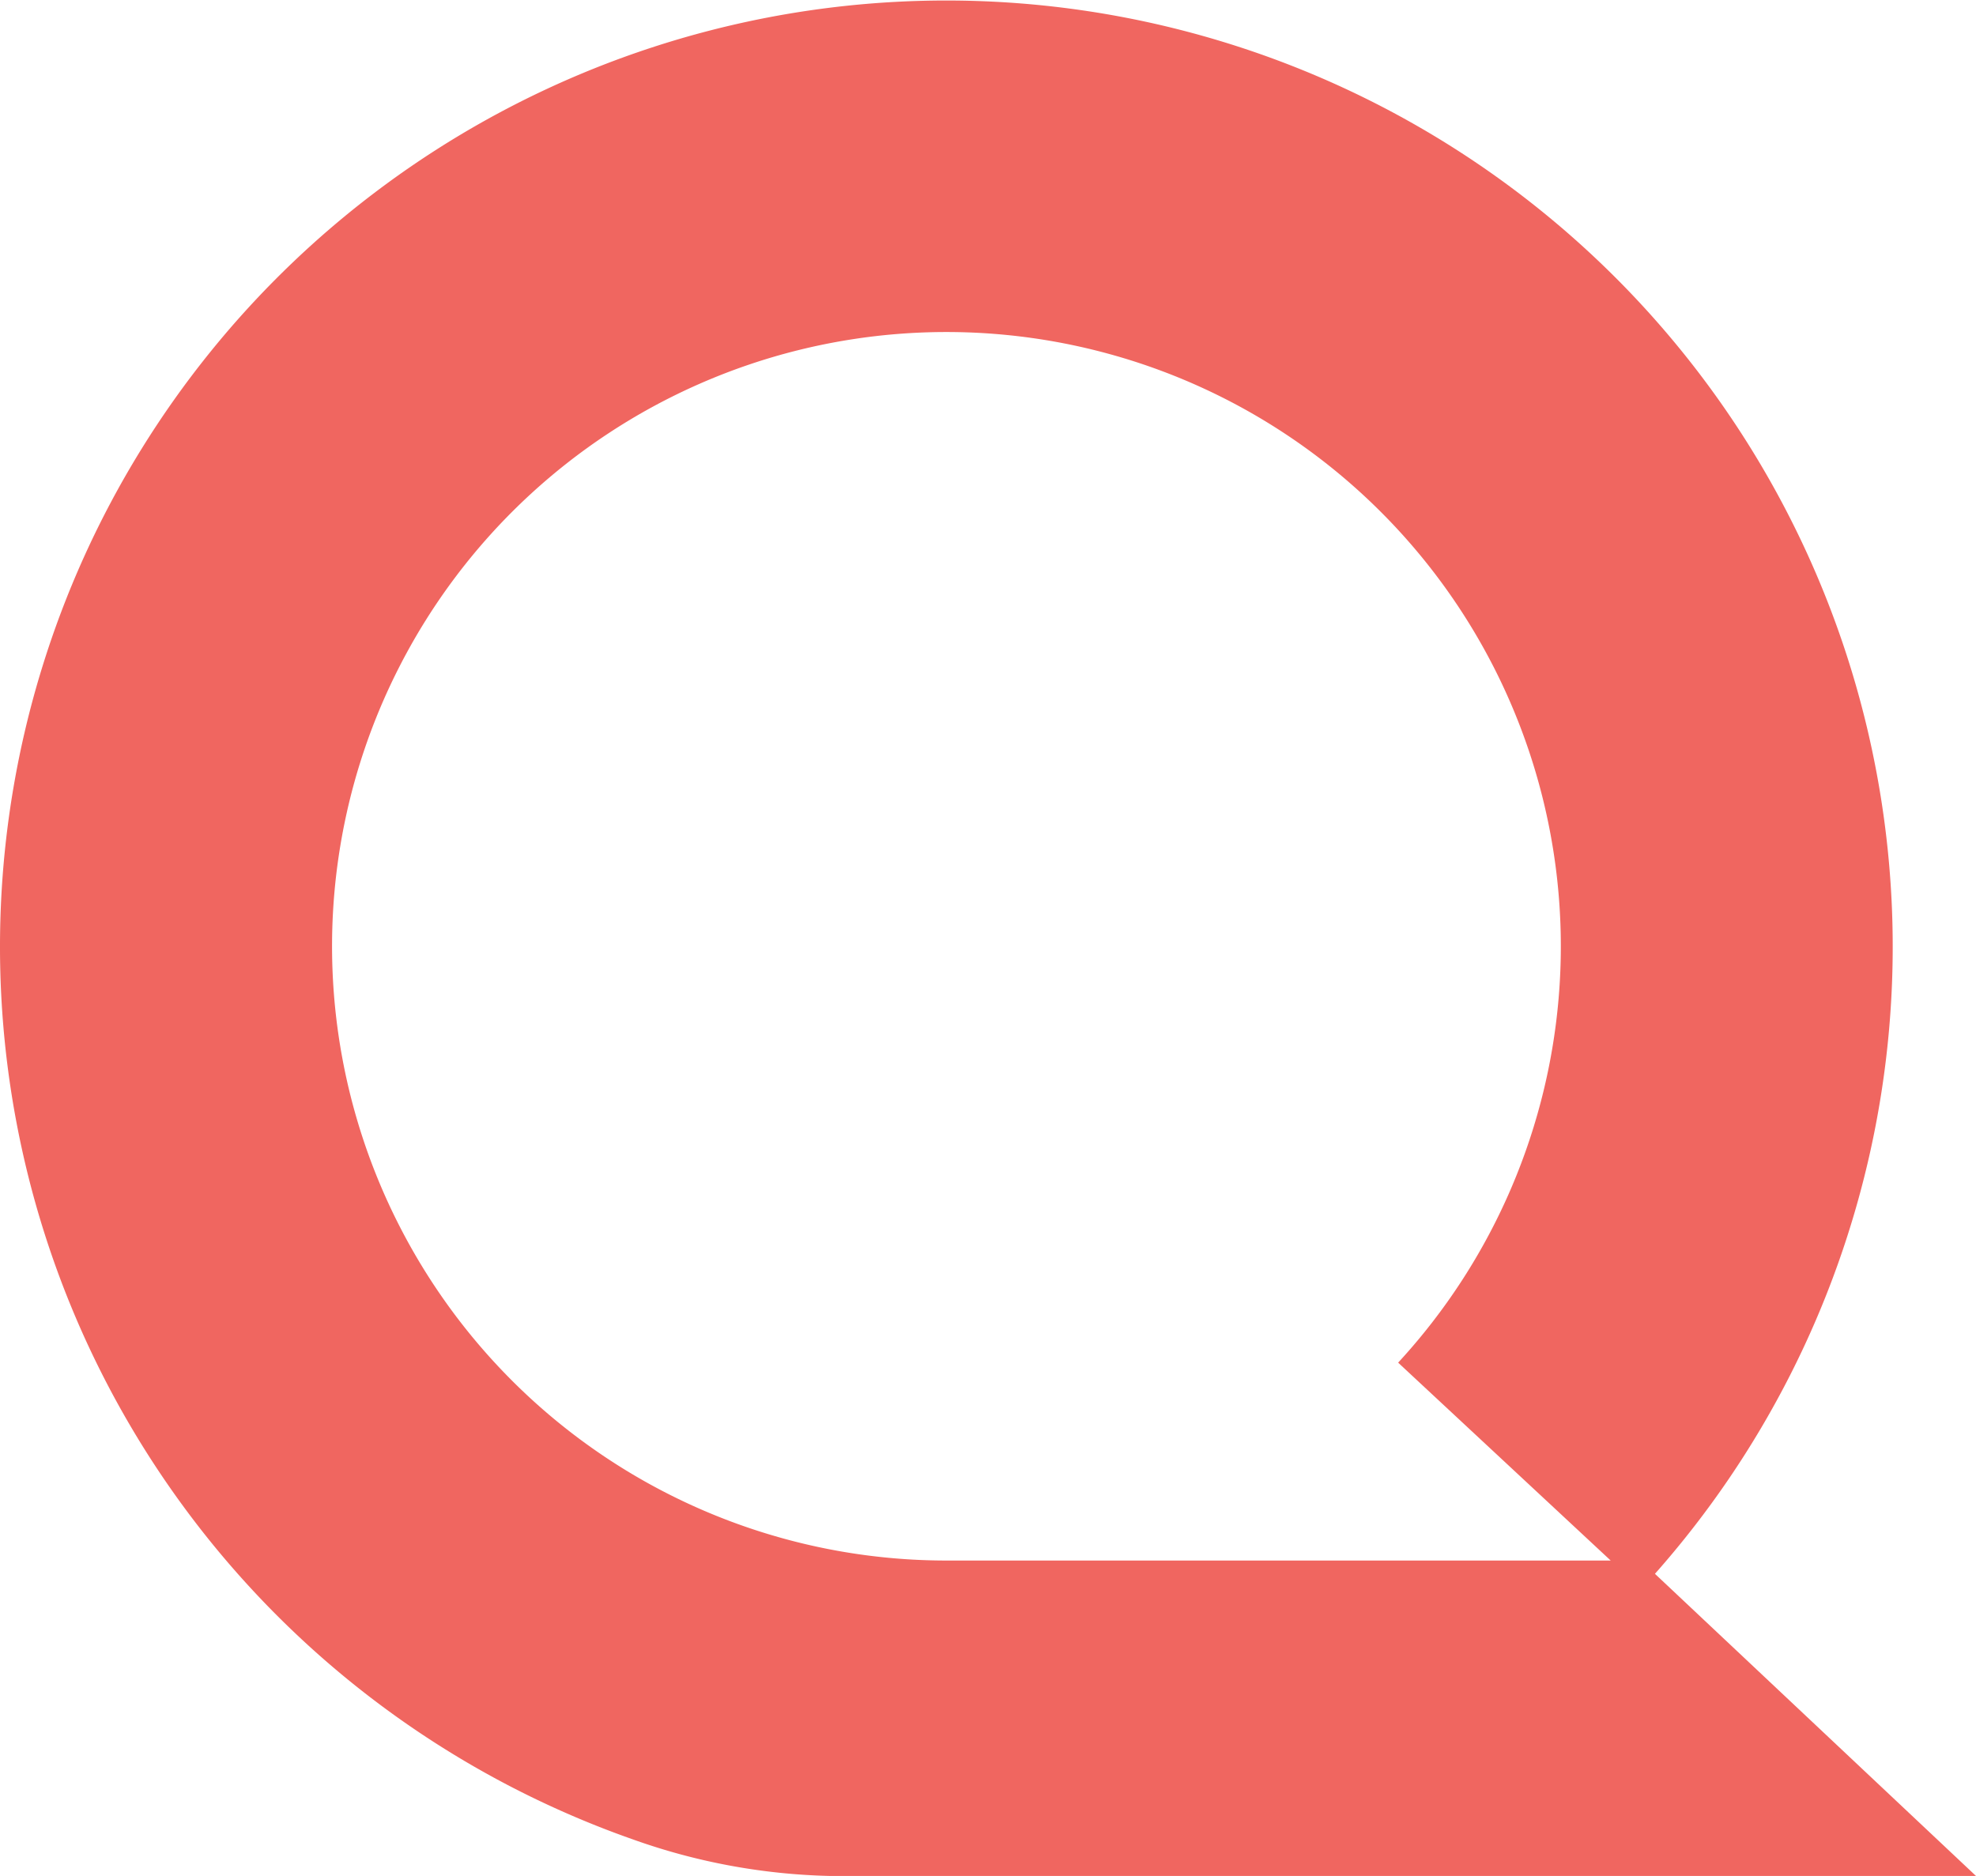 <svg xmlns="http://www.w3.org/2000/svg" width="119" height="113" viewBox="0 0 119 113">
<defs>
    <style>
      .cls-1 {
        fill: #f06660;
        fill-rule: evenodd;
      }
    </style>
  </defs>
  <path id="타원_1_복사_4" data-name="타원 1 복사 4" class="cls-1" d="M99.665,94.8a56.992,56.992,0,1,0-61.632,15.969A37.756,37.756,0,0,0,50,113h69ZM84.2,82.08A37,37,0,1,0,57,94H97Z"/>
</svg>

